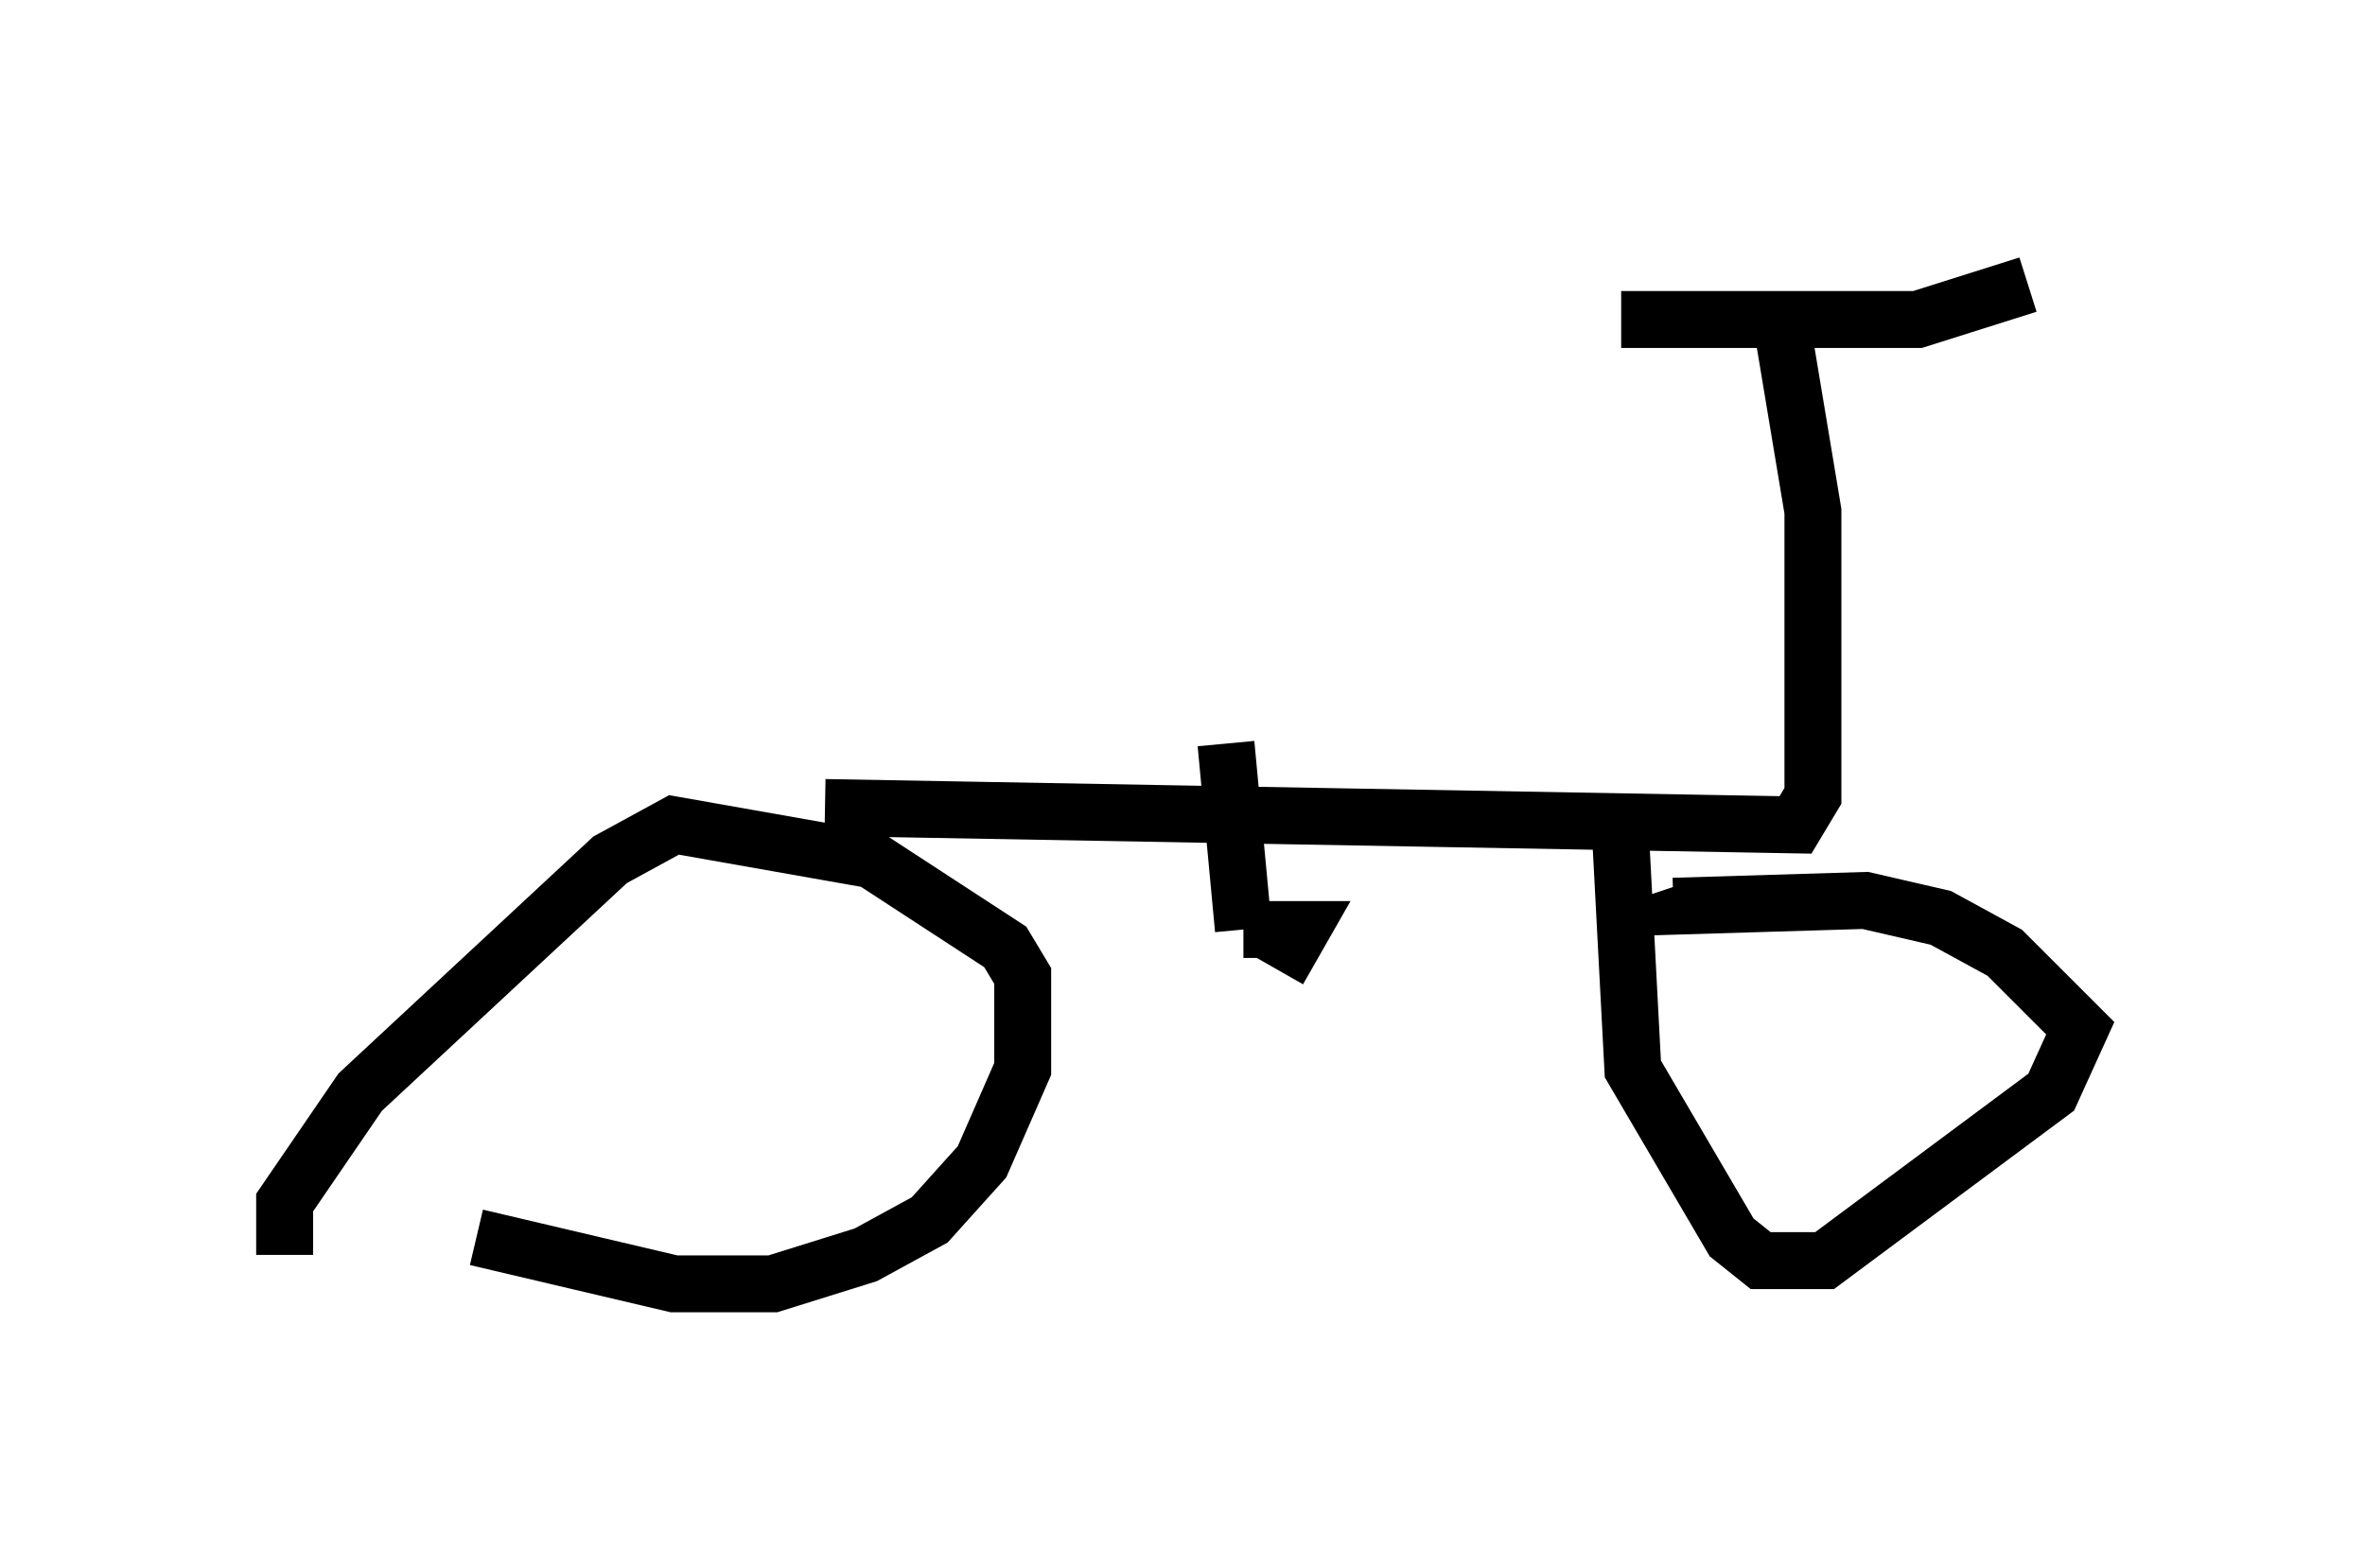 <?xml version="1.0" encoding="utf-8" ?>
<svg baseProfile="full" height="27.559" version="1.1" width="41.544" xmlns="http://www.w3.org/2000/svg" xmlns:ev="http://www.w3.org/2001/xml-events" xmlns:xlink="http://www.w3.org/1999/xlink"><defs /><rect fill="white" height="27.559" width="41.544" x="0" y="0" /><path d="M6.327, 19.904 m2.042, 1.838 l3.471, 0.817 1.735, 0.0 l1.633, -0.51 1.123, -0.613 l0.919, -1.021 0.715, -1.633 l0.0, -1.633 -0.306, -0.51 l-2.348, -1.531 -3.471, -0.613 l-1.123, 0.613 -4.39, 4.083 l-1.327, 1.94 0.0, 0.919 m23.479, -7.146 l0.204, 3.879 1.735, 2.96 l0.51, 0.408 1.123, 0.0 l3.981, -2.96 0.51, -1.123 l-1.327, -1.327 -1.123, -0.613 l-1.327, -0.306 -3.369, 0.102 l-0.102, -0.306 m-14.802, -1.429 l17.048, 0.306 0.306, -0.51 l0.0, -5.002 -0.51, -3.063 m-2.858, -0.306 l5.206, 0.0 1.94, -0.613 m-14.088, 8.065 l0.306, 3.267 m0.0, 0.0 l1.021, 0.0 -0.408, 0.715 " fill="none" stroke="black" stroke-width="1" /></svg>